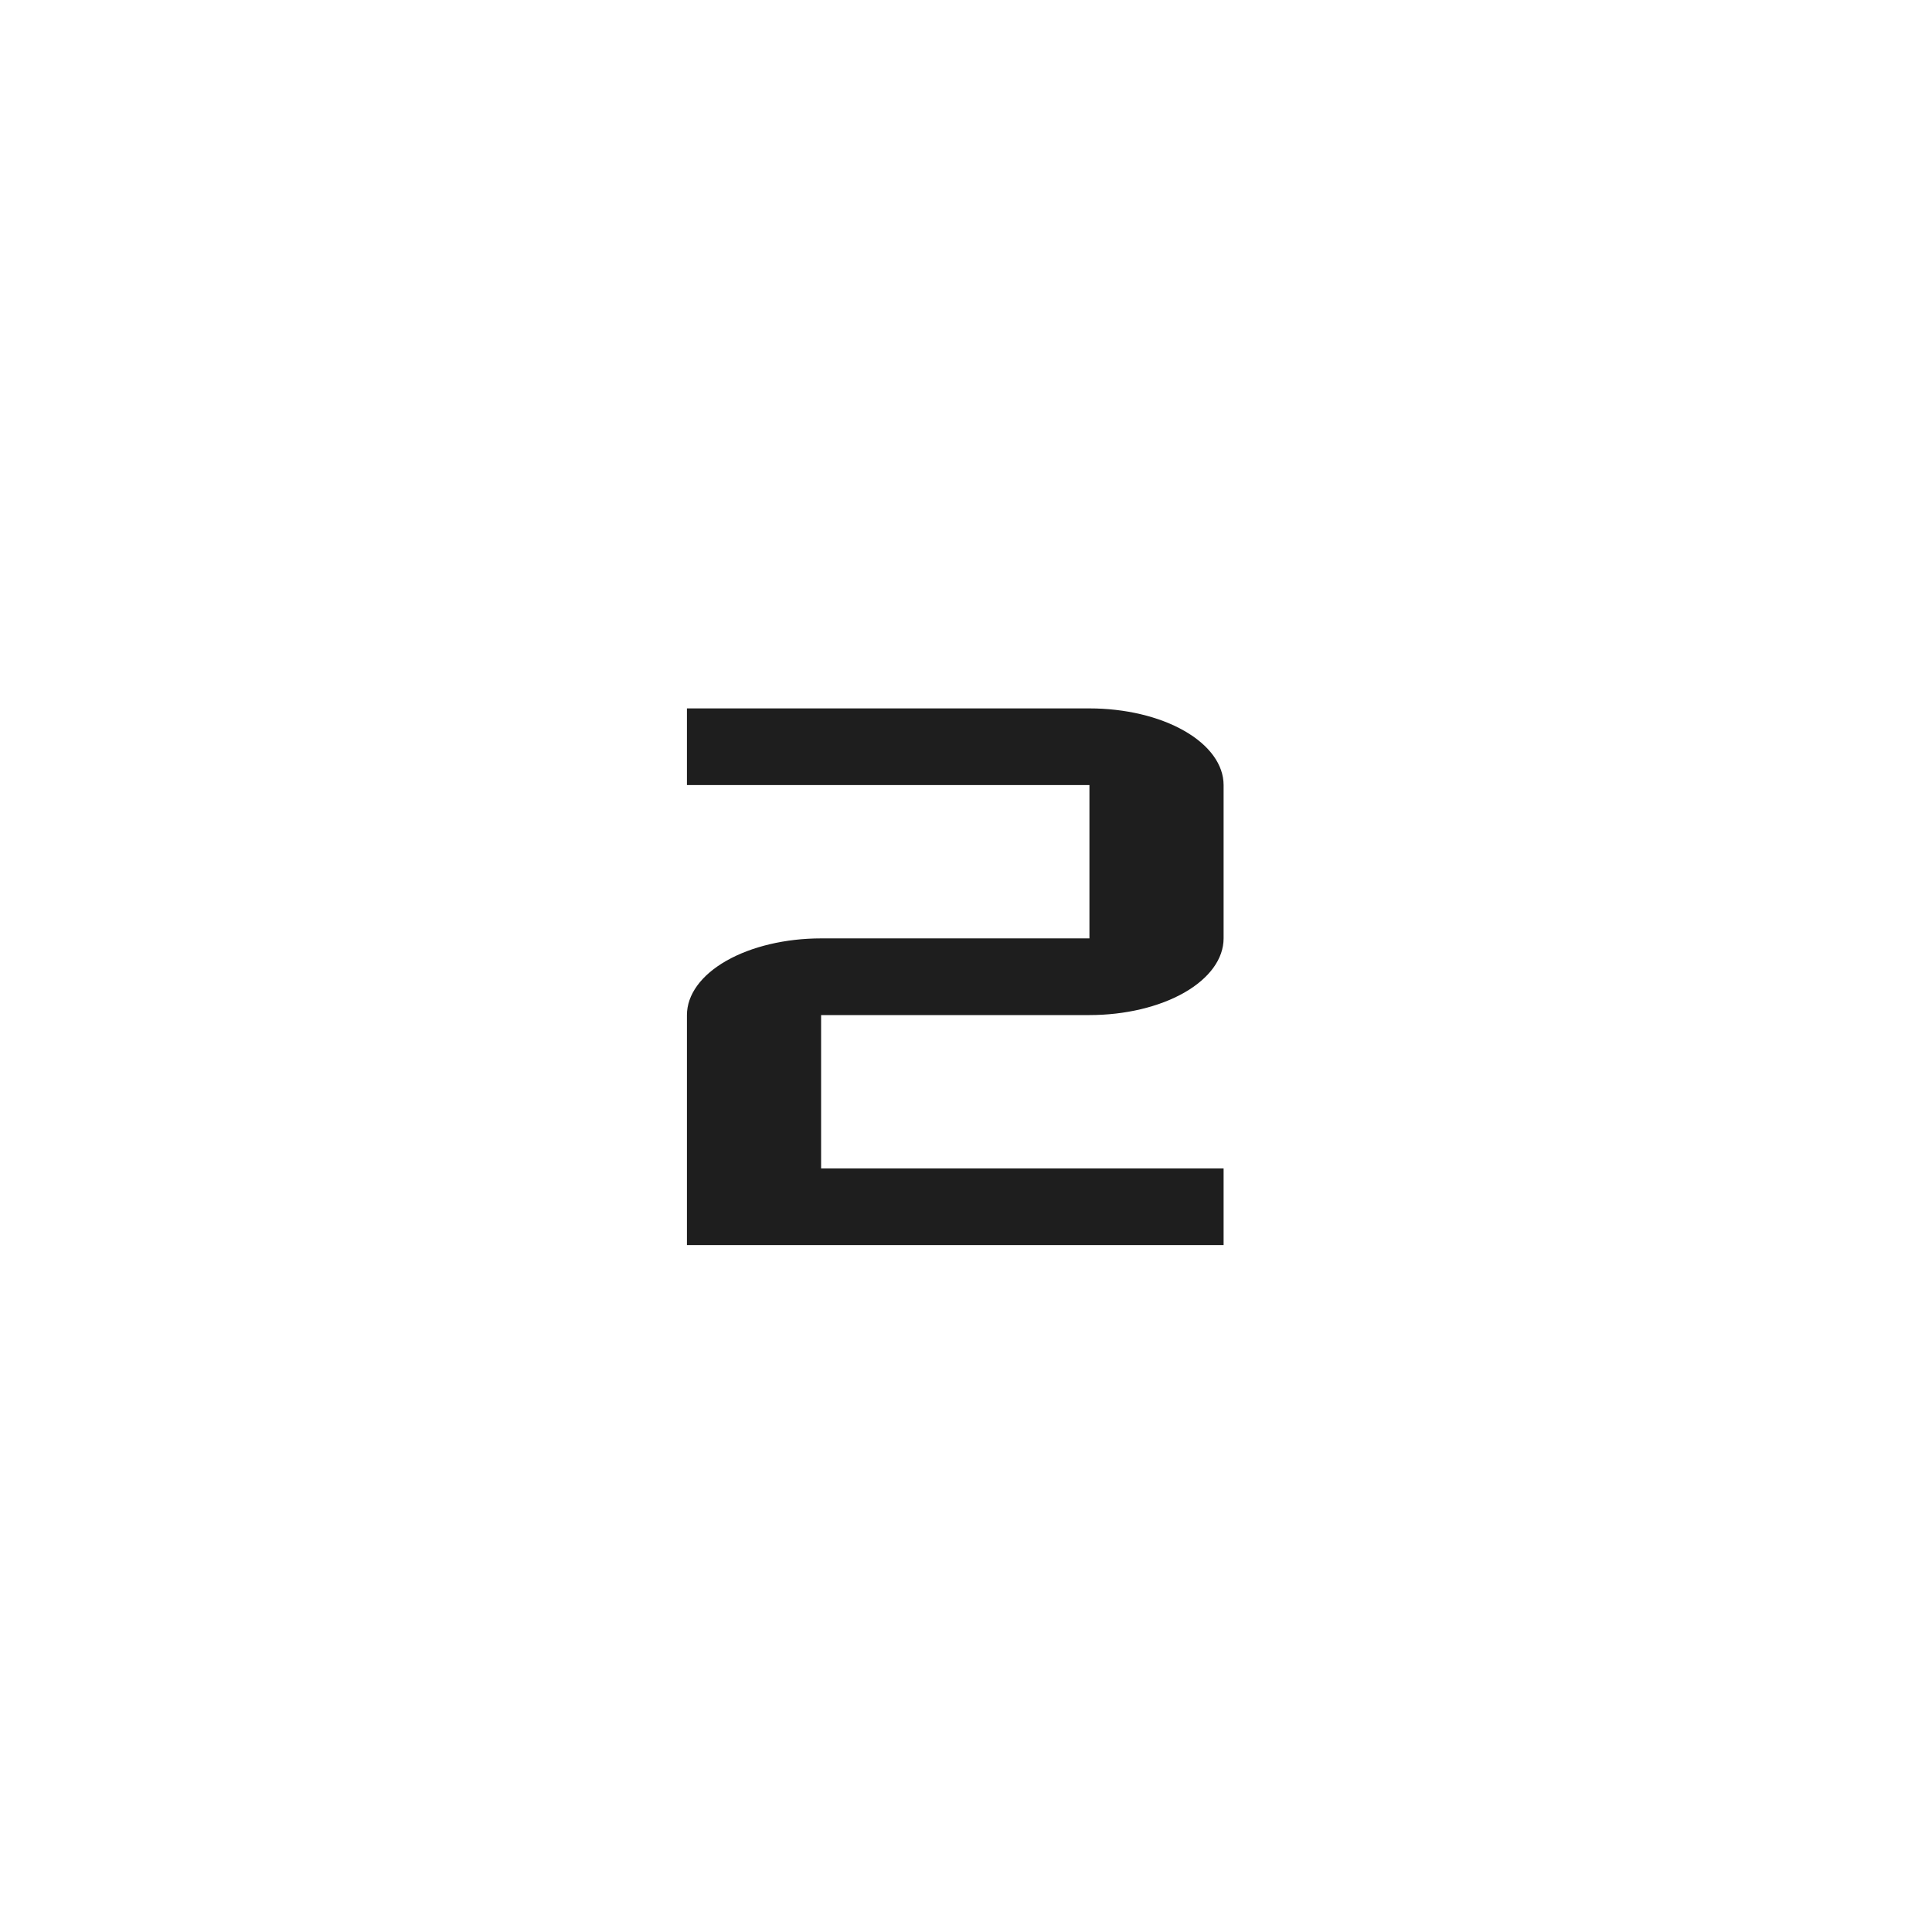 <svg width="90" height="90" viewBox="0 0 90 90" fill="none" xmlns="http://www.w3.org/2000/svg">
<rect width="90" height="90" fill="white"/>
<path d="M57 58H32V47.286C32 46.339 32.658 45.43 33.831 44.76C35.003 44.091 36.592 43.714 38.25 43.714H50.75V36.571H32V33H50.75C52.408 33 53.997 33.376 55.169 34.046C56.342 34.716 57 35.624 57 36.571V43.714C57 44.661 56.342 45.57 55.169 46.24C53.997 46.909 52.408 47.286 50.75 47.286H38.25V54.429H57V58Z" fill="#1E1E1E"/>
</svg>
